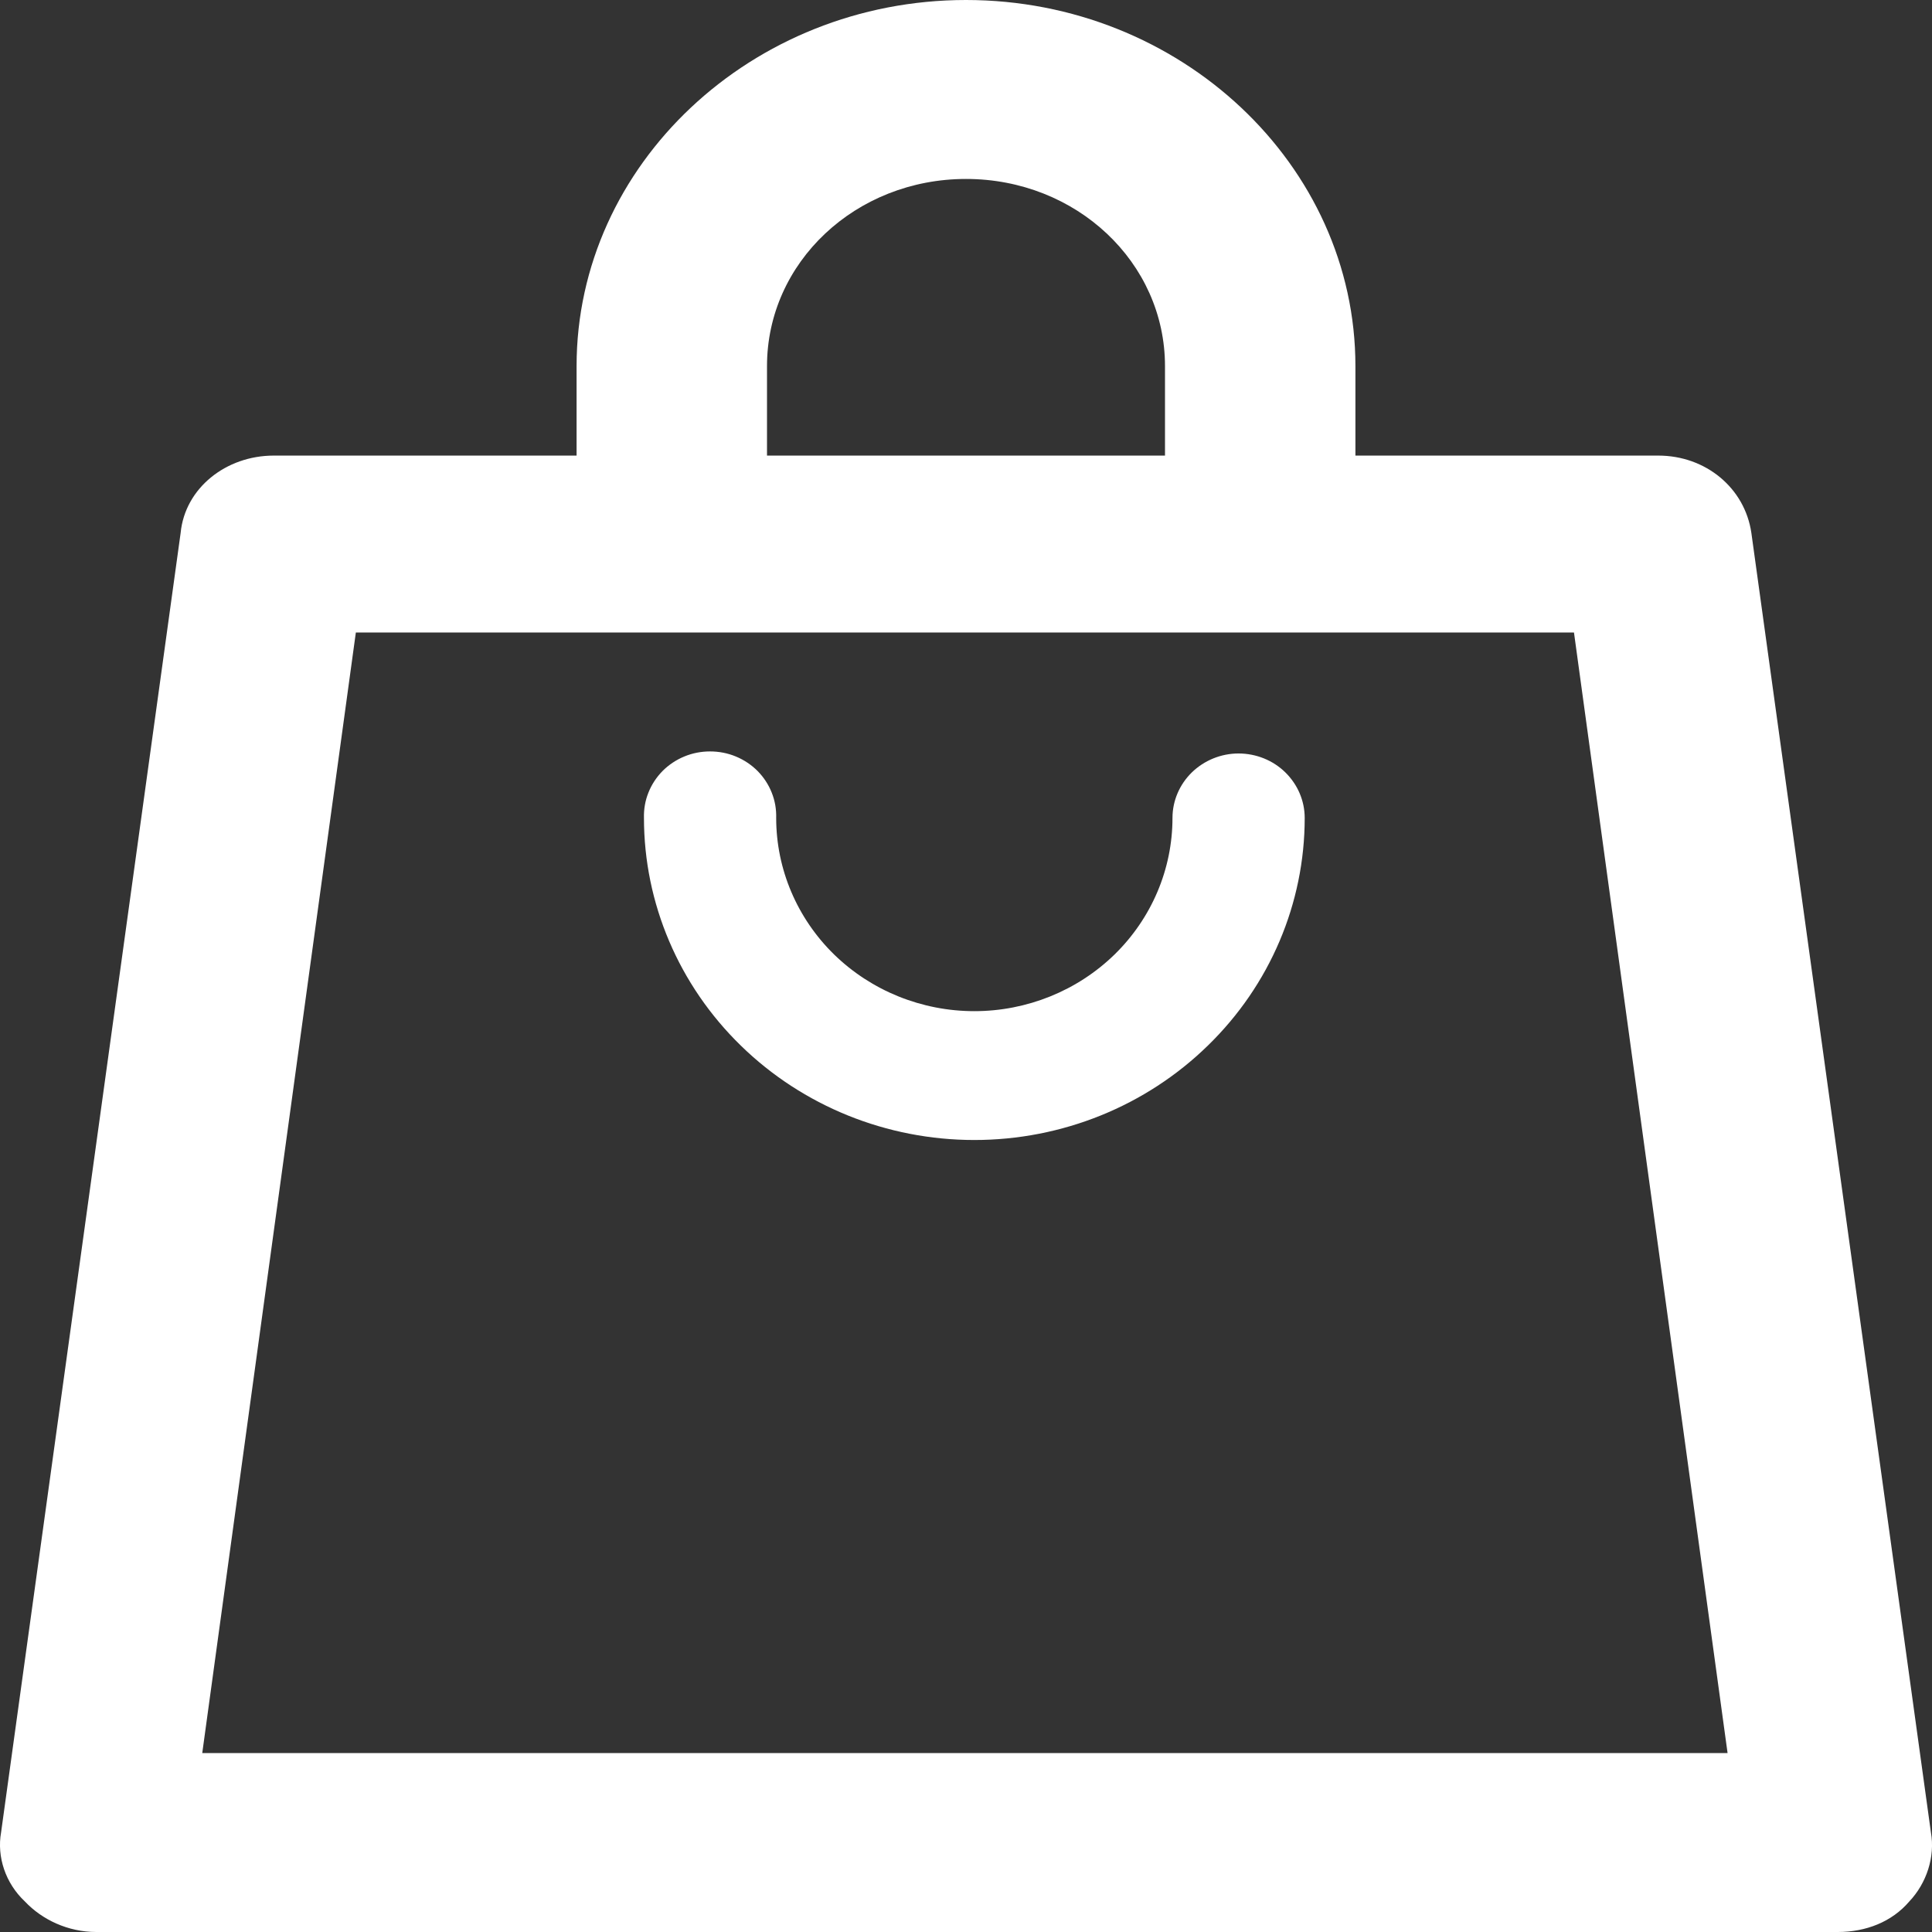 <svg width="16" height="16" viewBox="0 0 16 16" fill="none" xmlns="http://www.w3.org/2000/svg">
<rect x="0" y="0" width="16" height="16" fill="#333333" stroke="none"/>
<path d="M10.257 6.24C10.112 6.24 9.973 6.297 9.87 6.397C9.768 6.497 9.71 6.632 9.71 6.774C9.71 7.198 9.537 7.605 9.23 7.905C8.922 8.205 8.504 8.374 8.069 8.374C7.634 8.374 7.216 8.205 6.908 7.905C6.601 7.605 6.428 7.198 6.428 6.774C6.43 6.702 6.418 6.631 6.391 6.564C6.365 6.498 6.325 6.437 6.274 6.385C6.223 6.334 6.162 6.293 6.094 6.265C6.027 6.237 5.954 6.223 5.88 6.223C5.807 6.223 5.734 6.237 5.667 6.265C5.599 6.293 5.538 6.334 5.487 6.385C5.436 6.437 5.396 6.498 5.37 6.564C5.343 6.631 5.331 6.702 5.333 6.774C5.333 7.481 5.622 8.159 6.135 8.659C6.648 9.16 7.343 9.441 8.069 9.441C8.795 9.441 9.49 9.16 10.003 8.659C10.517 8.159 10.805 7.481 10.805 6.774C10.805 6.632 10.747 6.497 10.644 6.396C10.542 6.296 10.402 6.24 10.257 6.24Z" fill="white"/>
<path d="M15.991 15.175L14.504 4.413C14.45 4.042 14.127 3.773 13.733 3.773H11.225V3.032C11.225 1.364 9.774 0 8 0C6.226 0 4.775 1.364 4.775 3.032V3.773H2.267C1.872 3.773 1.532 4.042 1.496 4.413L0.009 15.175C-0.027 15.377 0.045 15.596 0.206 15.747C0.349 15.899 0.564 16 0.797 16H15.22C15.453 16 15.668 15.916 15.812 15.747C15.955 15.596 16.027 15.377 15.991 15.175ZM6.352 3.032C6.352 2.173 7.086 1.482 8 1.482C8.914 1.482 9.648 2.173 9.648 3.032V3.773H6.352V3.032ZM1.675 14.518L2.947 5.238H13.035L14.307 14.518H1.675Z" fill="white"/>
</svg>
